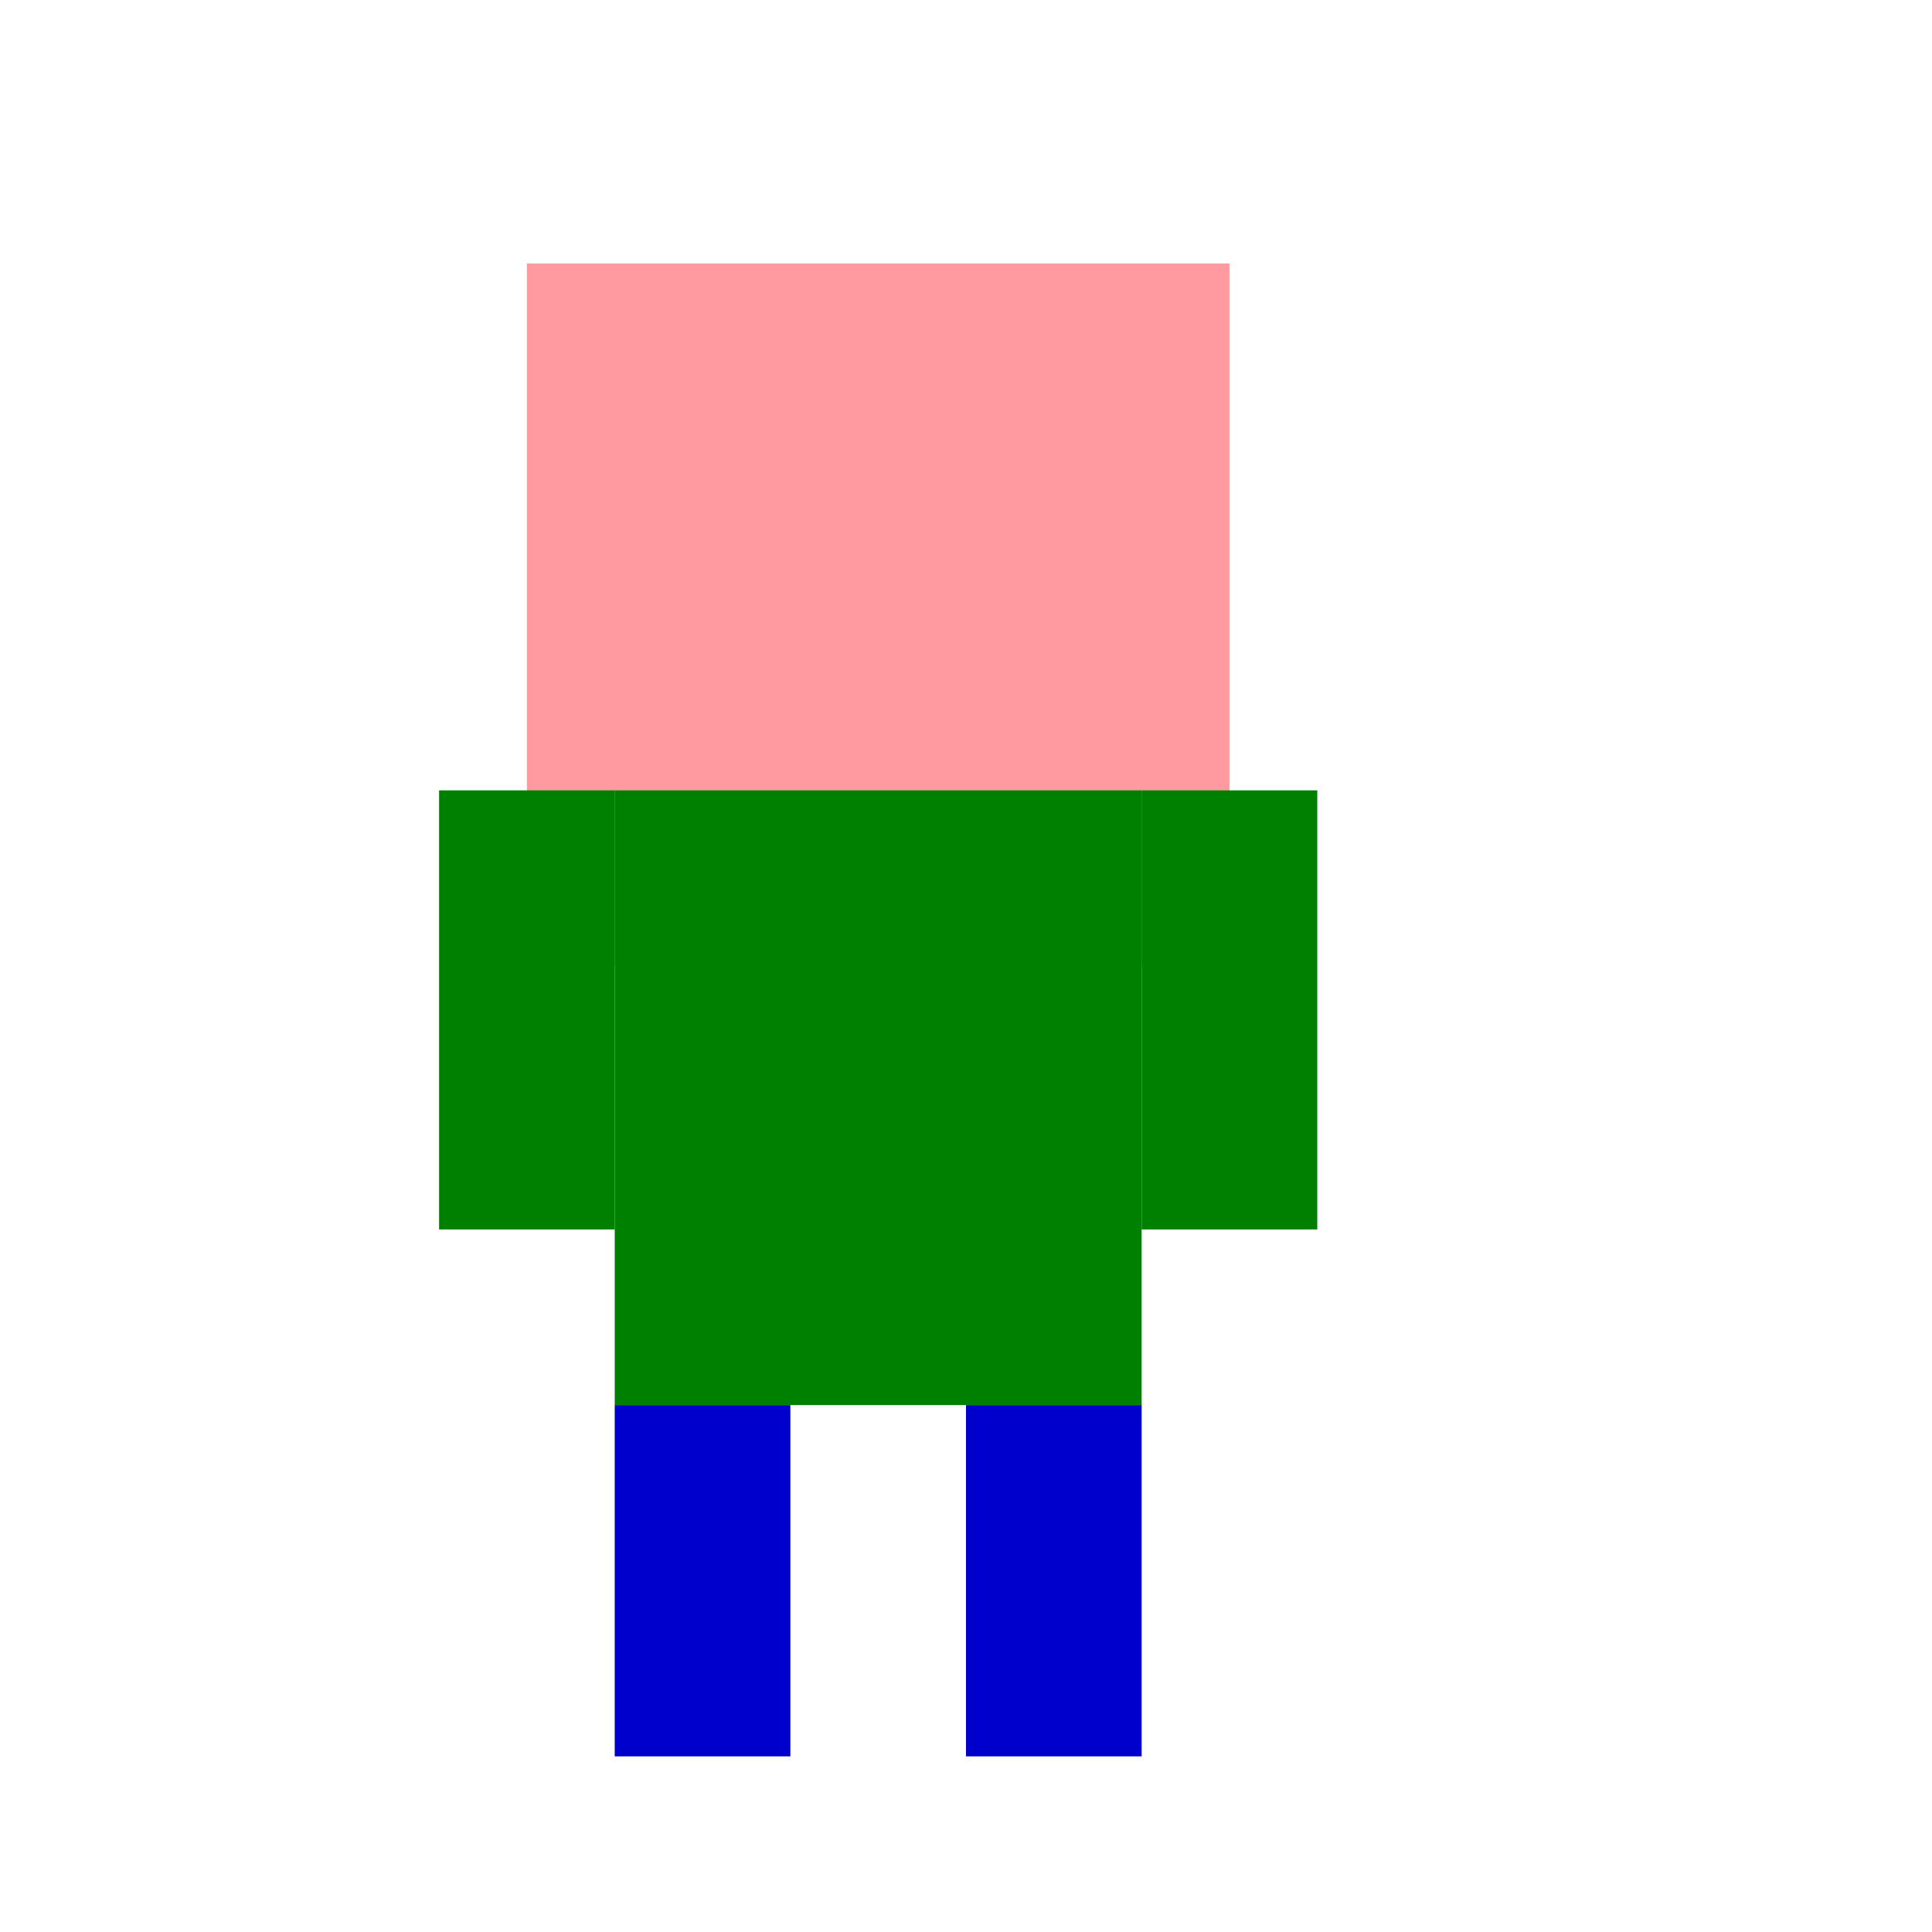 <svg width="22px" height="22px" version="1.1" xmlns="http://www.w3.org/2000/svg">
  <!-- Background -->
  <rect width="22" height="22" fill="#FFF"/>
  <!-- Head -->
  <rect x="6" y="3" width="8" height="8" fill="#ff9ba0"/>
  <!-- Body -->
  <rect x="7" y="9" width="6" height="7" fill="#008000"/>
  <!-- Arms -->
  <rect x="5" y="9" width="2" height="5" fill="#008000"/>
  <rect x="13" y="9" width="2" height="5" fill="#008000"/>
  <!-- Legs -->
  <rect x="7" y="16" width="2" height="4" fill="#0000CD"/>
  <rect x="11" y="16" width="2" height="4" fill="#0000CD"/>
</svg>
